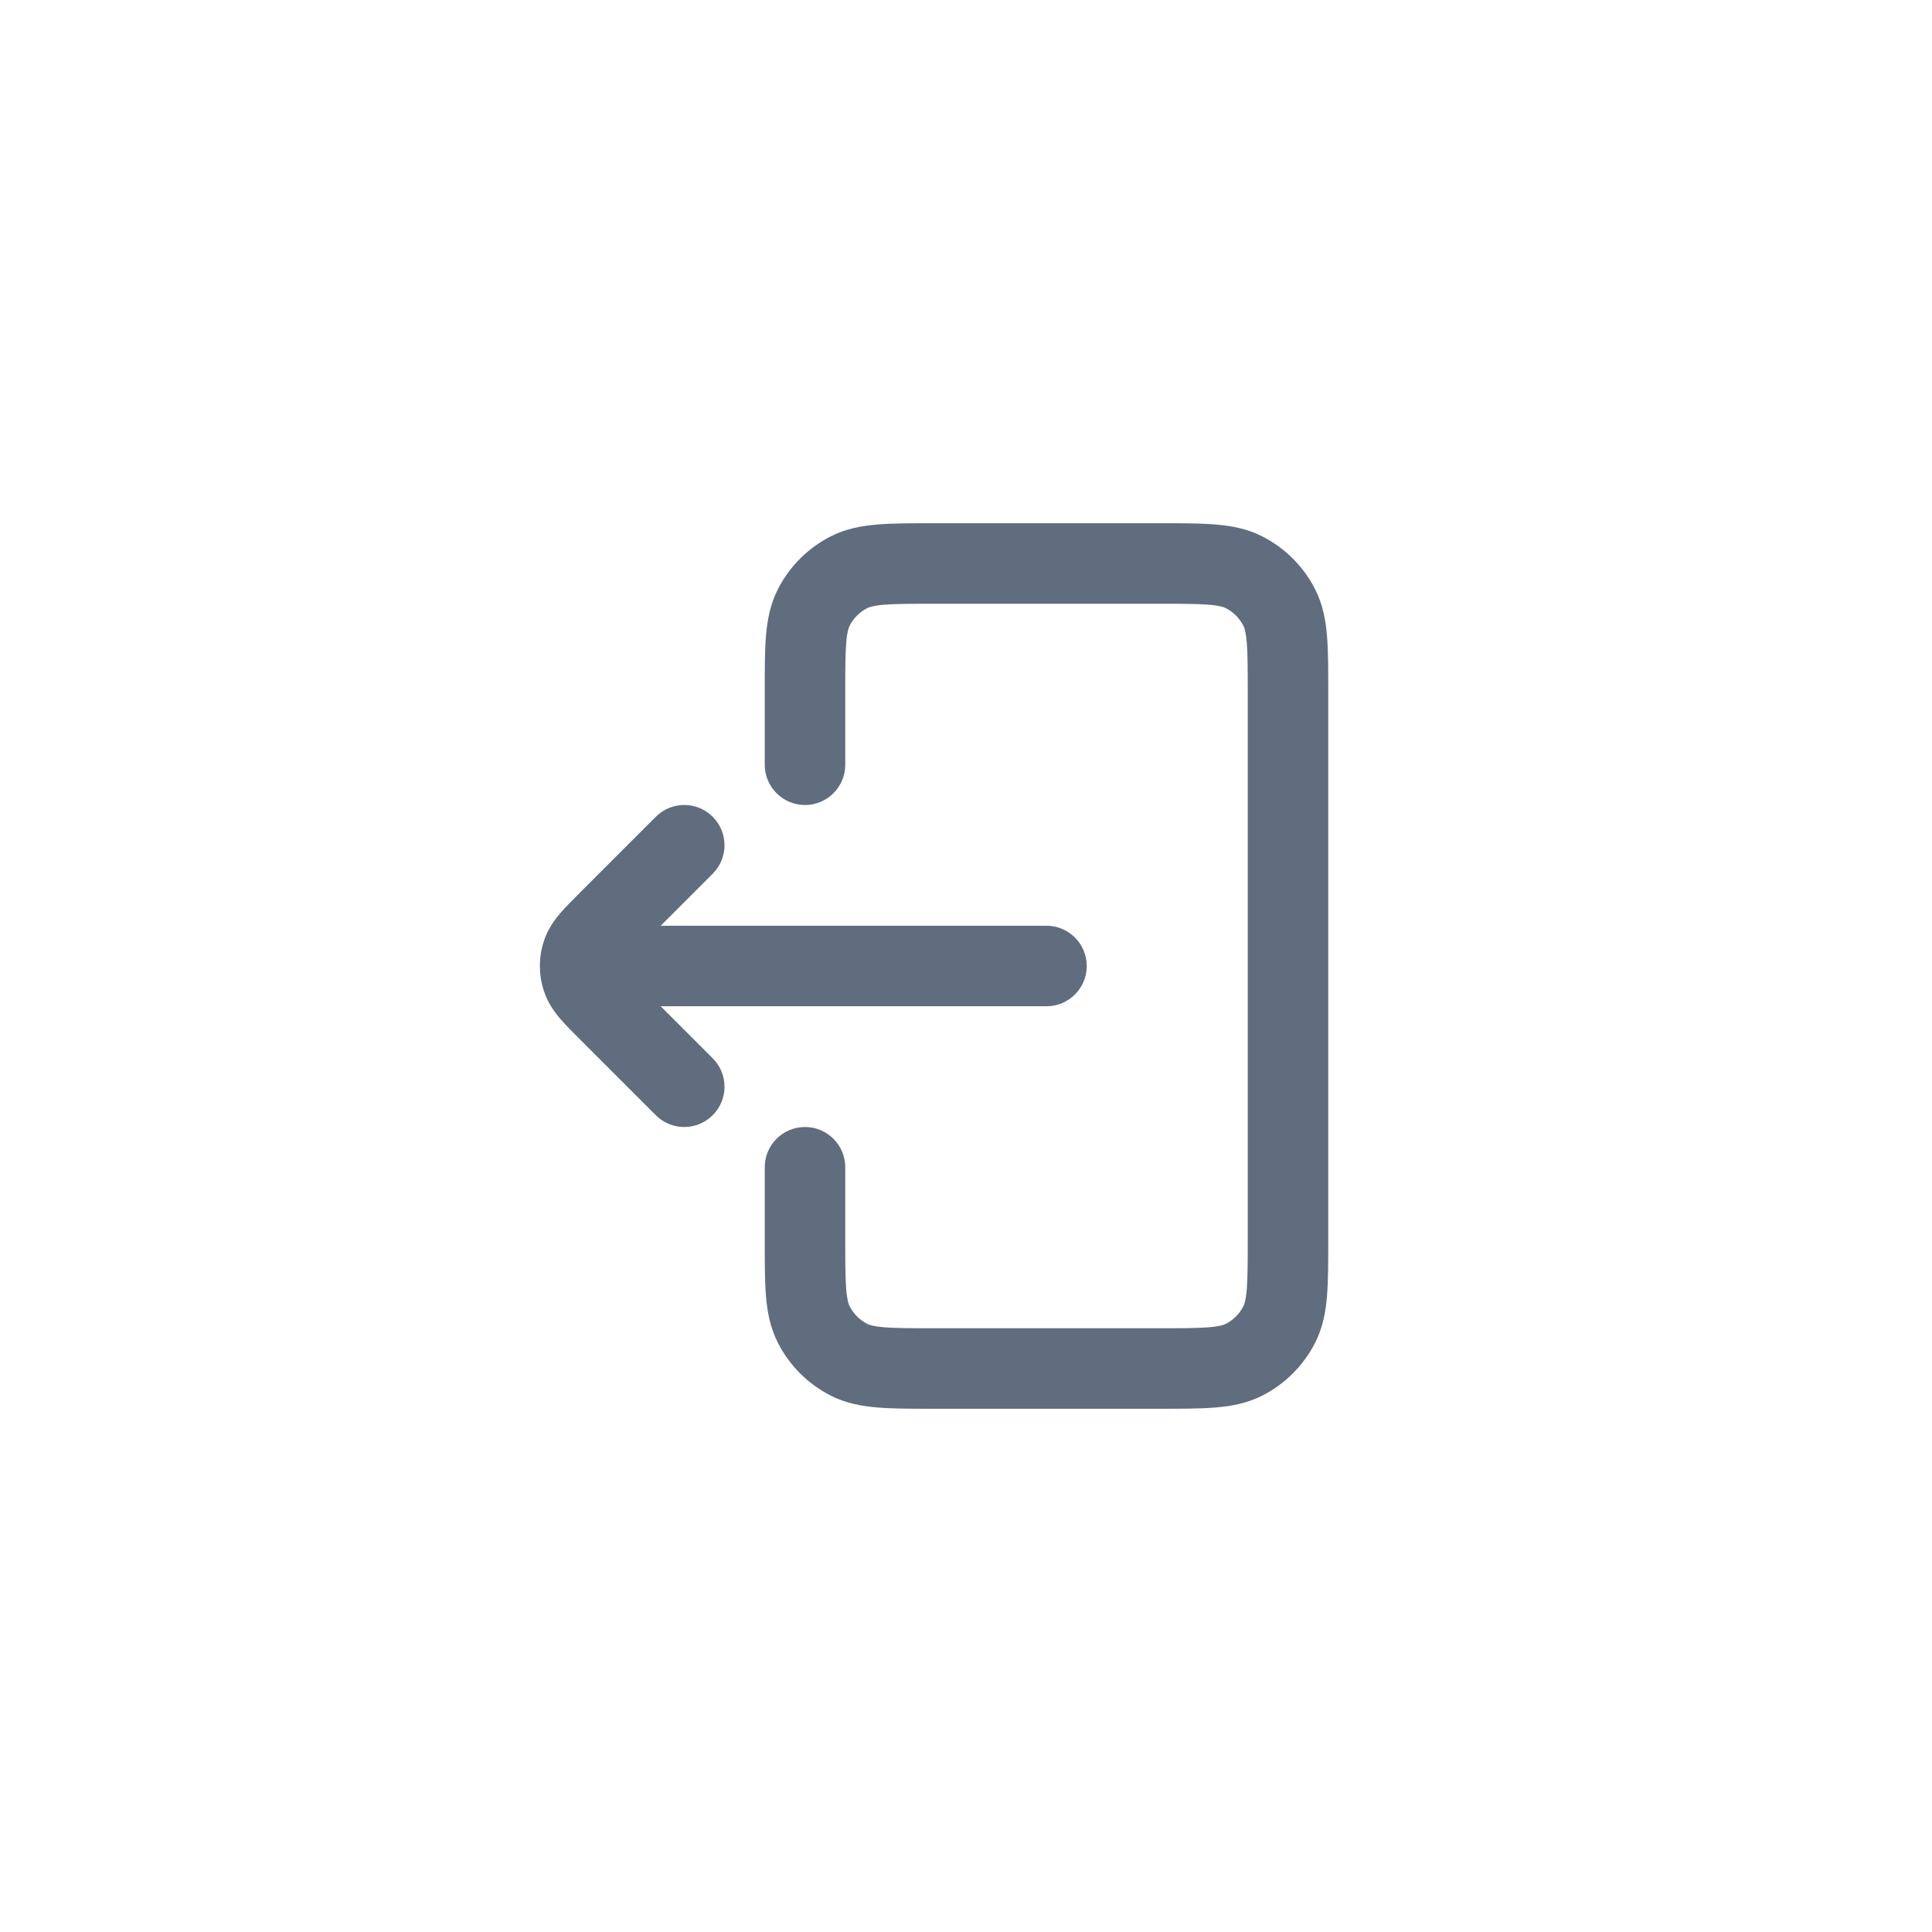 <svg width="48" height="48" viewBox="0 0 48 48" fill="none" xmlns="http://www.w3.org/2000/svg">
<path d="M19 19C19 19.552 19.448 20 20 20C20.552 20 21 19.552 21 19H19ZM21 29C21 28.448 20.552 28 20 28C19.448 28 19 28.448 19 29H21ZM21.092 33.782L21.546 32.891L21.546 32.891L21.092 33.782ZM20.218 32.908L19.327 33.362H19.327L20.218 32.908ZM31.782 32.908L32.673 33.362L31.782 32.908ZM30.908 33.782L30.454 32.891L30.454 32.891L30.908 33.782ZM30.908 14.218L30.454 15.109V15.109L30.908 14.218ZM31.782 15.092L30.891 15.546V15.546L31.782 15.092ZM20.218 15.092L19.327 14.638V14.638L20.218 15.092ZM21.092 14.218L20.638 13.327V13.327L21.092 14.218ZM15 23C14.448 23 14 23.448 14 24C14 24.552 14.448 25 15 25L15 23ZM26 25C26.552 25 27 24.552 27 24C27 23.448 26.552 23 26 23V25ZM17.707 21.707C18.098 21.317 18.098 20.683 17.707 20.293C17.316 19.902 16.683 19.902 16.293 20.293L17.707 21.707ZM15.131 22.869L14.424 22.162H14.424L15.131 22.869ZM15.131 25.131L14.424 25.838L14.424 25.838L15.131 25.131ZM16.293 27.707C16.683 28.098 17.316 28.098 17.707 27.707C18.098 27.317 18.098 26.683 17.707 26.293L16.293 27.707ZM14.463 23.691L15.414 24L14.463 23.691ZM14.463 24.309L15.414 24L14.463 24.309ZM21 19V17.2H19V19H21ZM23.2 15H28.8V13H23.2V15ZM31 17.2V30.8H33V17.2H31ZM28.8 33H23.2V35H28.8V33ZM21 30.8V29H19V30.8H21ZM23.2 33C22.623 33 22.251 32.999 21.968 32.976C21.696 32.954 21.595 32.916 21.546 32.891L20.638 34.673C21.016 34.866 21.41 34.937 21.805 34.969C22.189 35.001 22.656 35 23.2 35V33ZM19 30.8C19 31.344 18.999 31.811 19.03 32.195C19.063 32.59 19.134 32.984 19.327 33.362L21.109 32.454C21.084 32.404 21.046 32.304 21.024 32.032C21.001 31.749 21 31.377 21 30.8H19ZM21.546 32.891C21.358 32.795 21.205 32.642 21.109 32.454L19.327 33.362C19.614 33.926 20.073 34.385 20.638 34.673L21.546 32.891ZM31 30.8C31 31.377 30.999 31.749 30.976 32.032C30.954 32.304 30.916 32.404 30.891 32.454L32.673 33.362C32.866 32.984 32.937 32.59 32.969 32.195C33.001 31.811 33 31.344 33 30.8H31ZM28.8 35C29.343 35 29.811 35.001 30.195 34.969C30.59 34.937 30.983 34.866 31.362 34.673L30.454 32.891C30.404 32.916 30.304 32.954 30.032 32.976C29.749 32.999 29.376 33 28.8 33V35ZM30.891 32.454C30.795 32.642 30.642 32.795 30.454 32.891L31.362 34.673C31.926 34.385 32.385 33.926 32.673 33.362L30.891 32.454ZM28.8 15C29.376 15 29.749 15.001 30.032 15.024C30.304 15.046 30.404 15.084 30.454 15.109L31.362 13.327C30.983 13.134 30.59 13.063 30.195 13.031C29.811 12.999 29.343 13 28.8 13V15ZM33 17.2C33 16.656 33.001 16.189 32.969 15.805C32.937 15.41 32.866 15.016 32.673 14.638L30.891 15.546C30.916 15.595 30.954 15.696 30.976 15.968C30.999 16.251 31 16.623 31 17.2H33ZM30.454 15.109C30.642 15.205 30.795 15.358 30.891 15.546L32.673 14.638C32.385 14.073 31.926 13.615 31.362 13.327L30.454 15.109ZM21 17.2C21 16.623 21.001 16.251 21.024 15.968C21.046 15.696 21.084 15.595 21.109 15.546L19.327 14.638C19.134 15.016 19.063 15.41 19.03 15.805C18.999 16.189 19 16.656 19 17.2H21ZM23.2 13C22.656 13 22.189 12.999 21.805 13.031C21.41 13.063 21.016 13.134 20.638 13.327L21.546 15.109C21.595 15.084 21.696 15.046 21.968 15.024C22.251 15.001 22.623 15 23.2 15V13ZM21.109 15.546C21.205 15.358 21.358 15.205 21.546 15.109L20.638 13.327C20.073 13.615 19.614 14.073 19.327 14.638L21.109 15.546ZM15 25L26 25V23L15 23L15 25ZM16.293 20.293L14.424 22.162L15.838 23.576L17.707 21.707L16.293 20.293ZM14.424 25.838L16.293 27.707L17.707 26.293L15.838 24.424L14.424 25.838ZM14.424 22.162C14.238 22.348 14.055 22.53 13.914 22.695C13.766 22.87 13.606 23.092 13.512 23.382L15.414 24C15.394 24.061 15.371 24.07 15.439 23.99C15.514 23.901 15.629 23.785 15.838 23.576L14.424 22.162ZM15.838 24.424C15.629 24.215 15.514 24.099 15.439 24.01C15.371 23.93 15.394 23.939 15.414 24L13.512 24.618C13.606 24.908 13.766 25.13 13.914 25.305C14.055 25.47 14.238 25.652 14.424 25.838L15.838 24.424ZM13.512 23.382C13.381 23.784 13.381 24.216 13.512 24.618L15.414 24V24L13.512 23.382Z" fill="#5F6D7E"/>
</svg>
